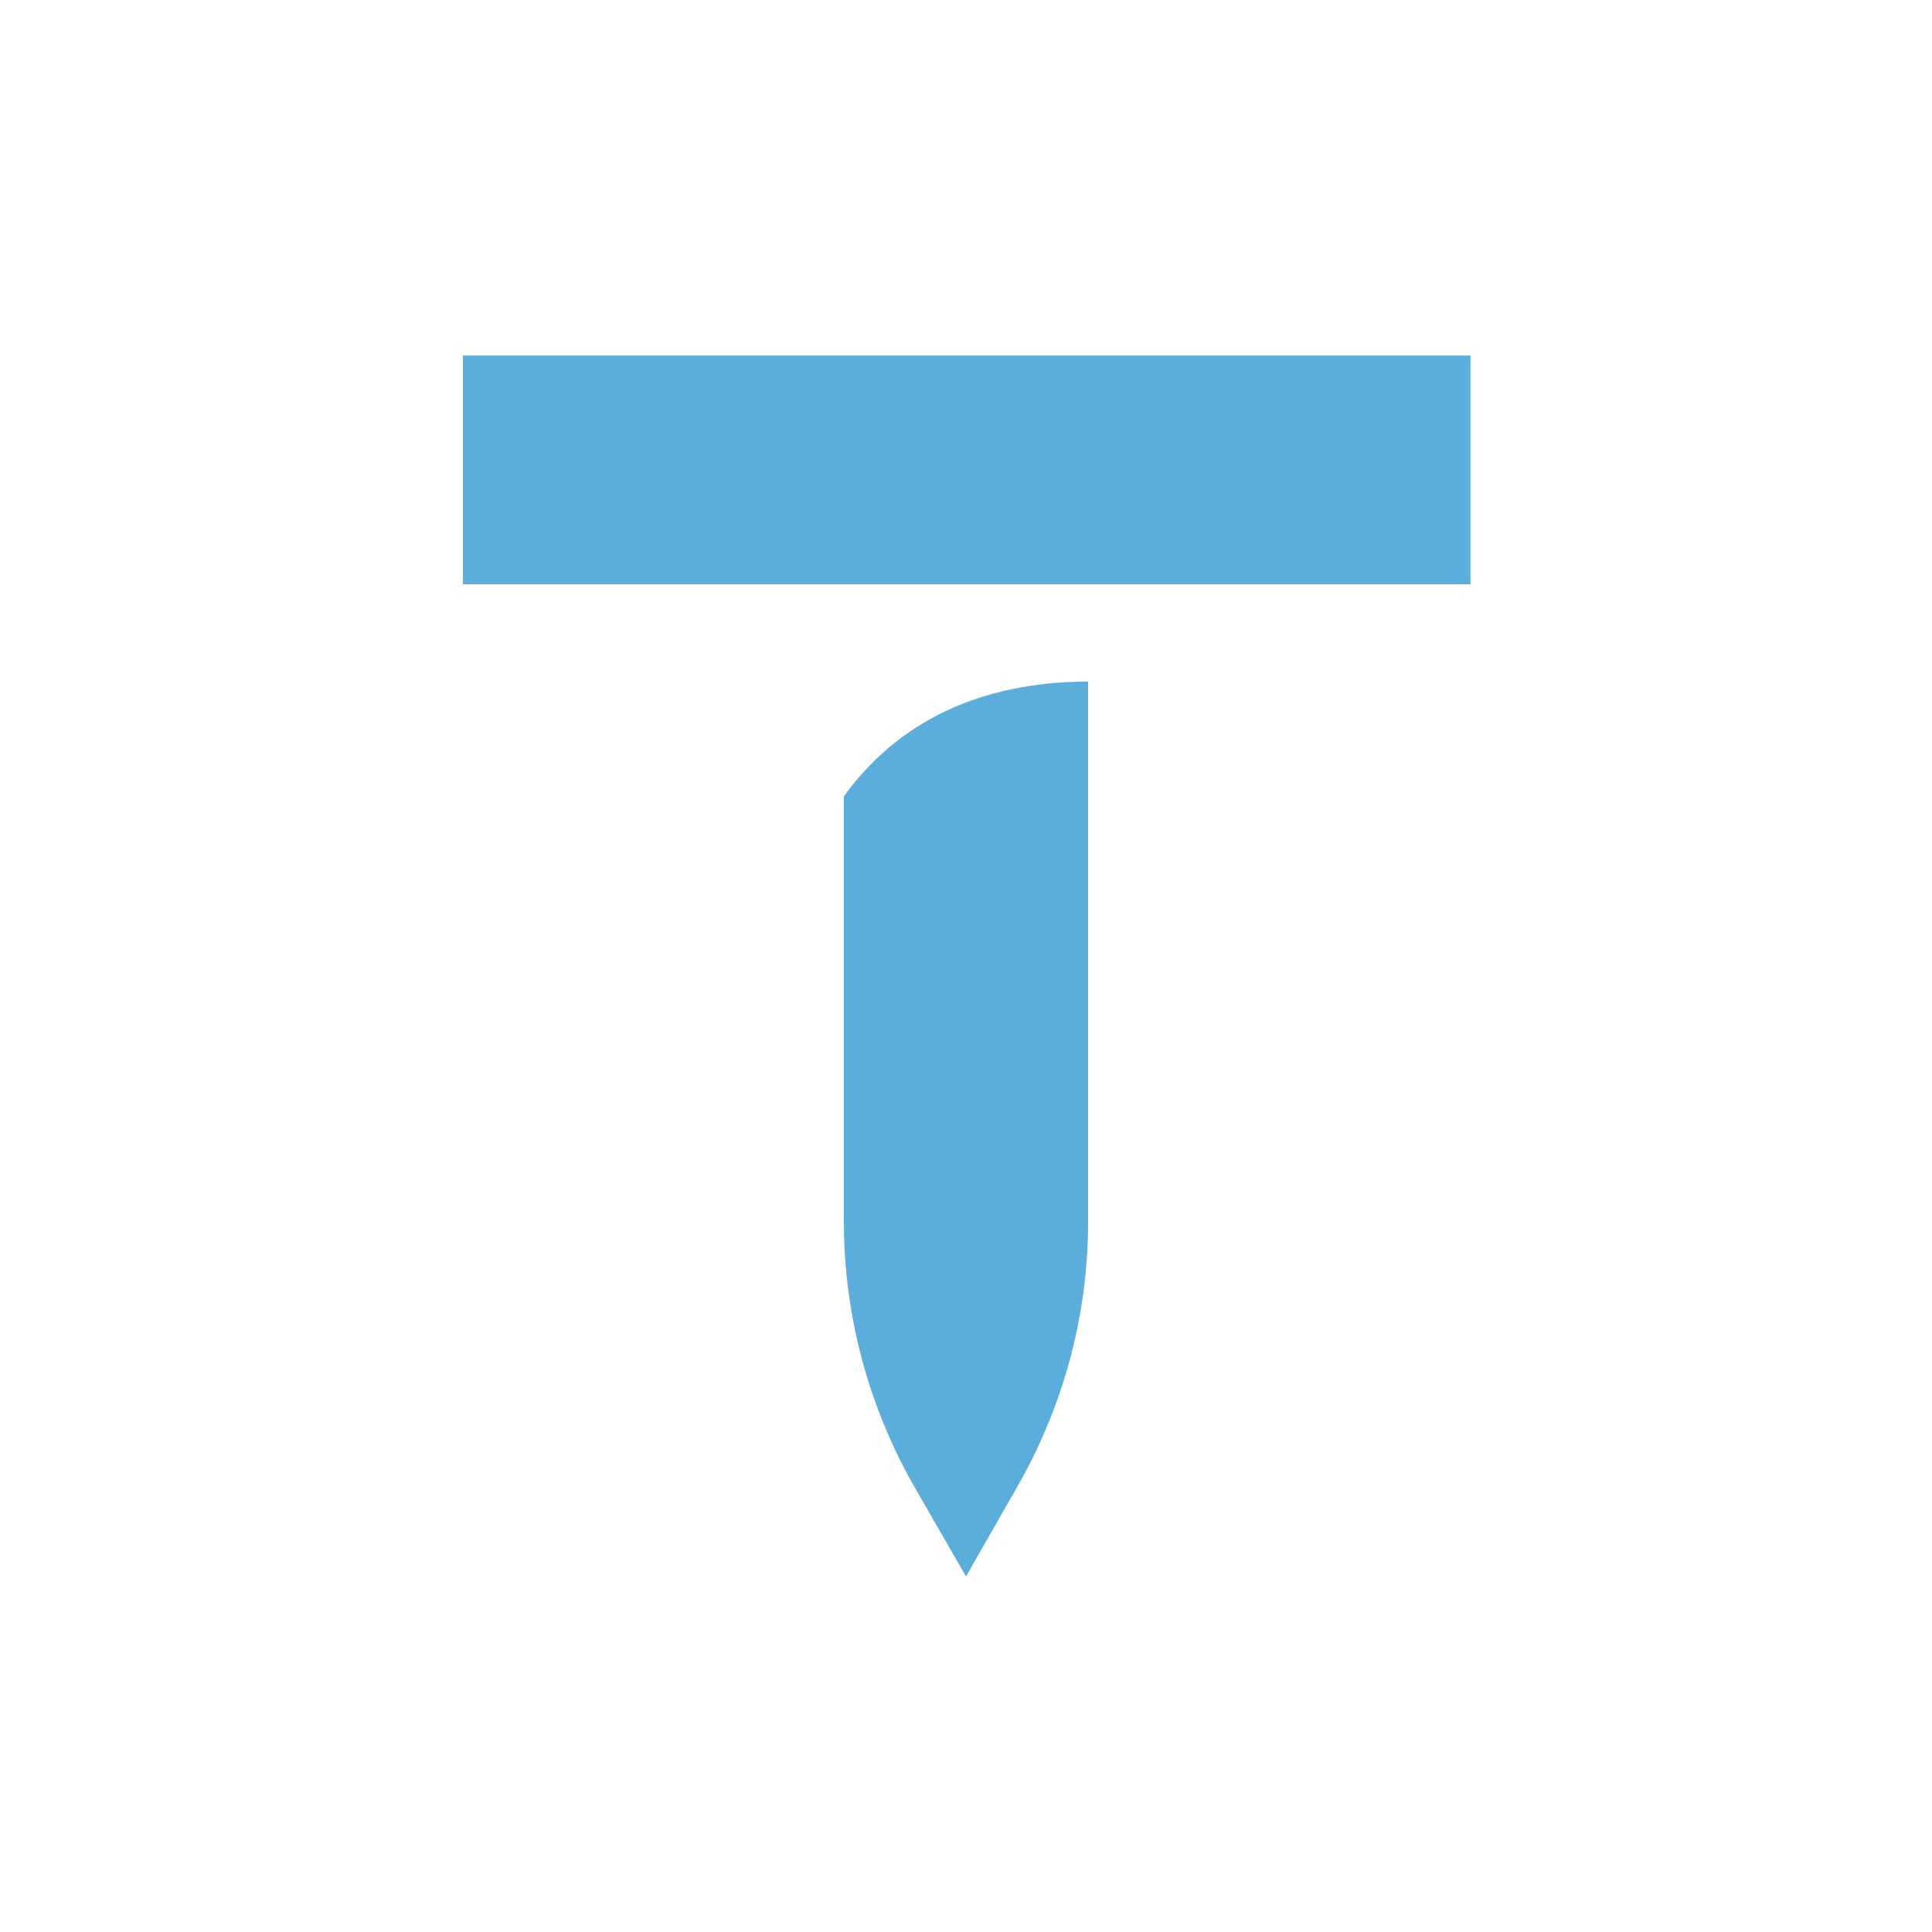 <svg xmlns="http://www.w3.org/2000/svg" viewBox="0 0 288 288"><path fill-rule="evenodd" clip-rule="evenodd" fill="#5BAEDC" d="M162.3 101.6c-13.9 0-27.4 4.5-36.5 17.1v63.5c0 13.9 3.7 27.6 10.6 39.6L144 235l7.6-13.3c6.9-12 10.6-25.6 10.6-39.5v-80.6"/><path fill="#5BAEDC" d="M69 53h150.2v34.1H69V53z"/></svg>